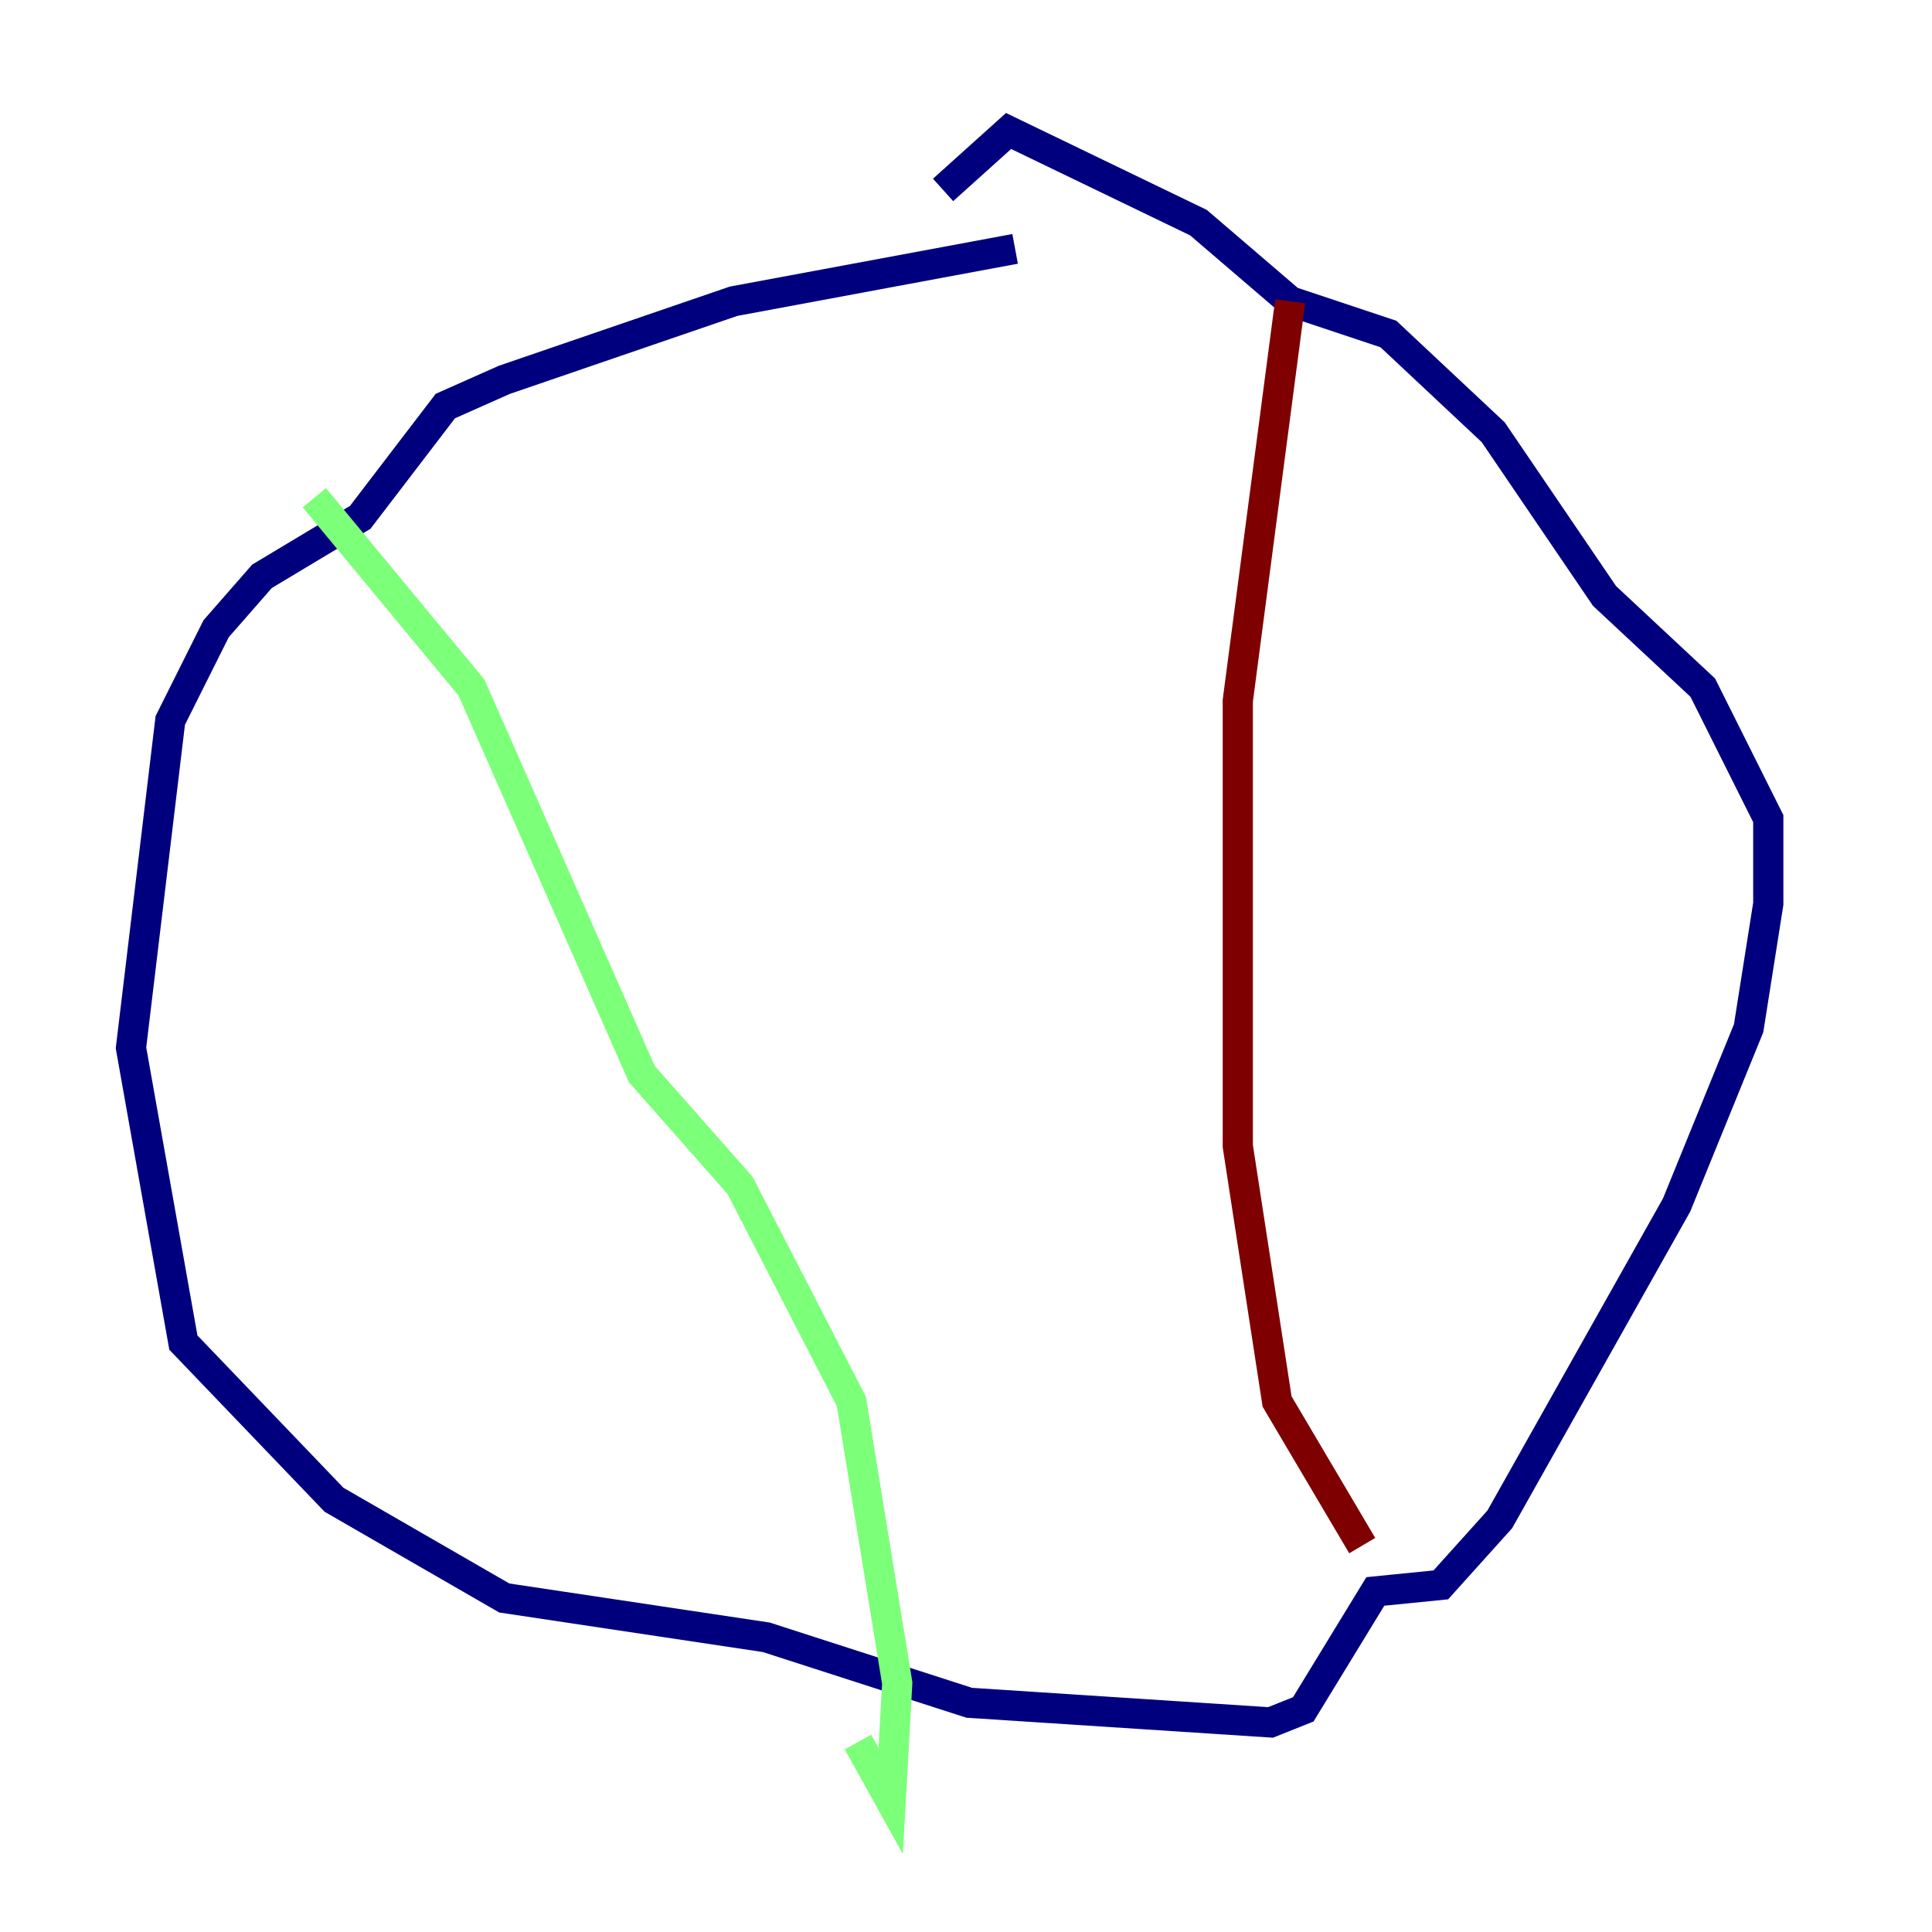 <?xml version="1.0" encoding="utf-8" ?>
<svg baseProfile="tiny" height="128" version="1.2" viewBox="0,0,128,128" width="128" xmlns="http://www.w3.org/2000/svg" xmlns:ev="http://www.w3.org/2001/xml-events" xmlns:xlink="http://www.w3.org/1999/xlink"><defs /><polyline fill="none" points="67.254,16.488 48.597,19.959 33.41,25.166 29.505,26.902 23.864,34.278 17.356,38.183 14.319,41.654 11.281,47.729 8.678,69.424 12.149,88.949 22.129,99.363 33.41,105.871 50.766,108.475 64.217,112.814 84.176,114.115 86.346,113.248 91.119,105.437 95.458,105.003 99.363,100.664 111.078,79.837 115.851,68.122 117.153,59.878 117.153,54.237 112.814,45.559 106.305,39.485 98.929,28.637 91.986,22.129 85.478,19.959 79.403,14.752 66.82,8.678 62.481,12.583" stroke="#00007f" stroke-width="2" /><polyline fill="none" points="20.827,32.976 31.241,45.559 42.522,71.159 49.031,78.536 56.407,92.854 59.444,111.512 59.01,119.322 56.841,115.417" stroke="#7cff79" stroke-width="2" /><polyline fill="none" points="85.478,19.959 82.007,46.427 82.007,75.932 84.61,92.854 90.251,102.4" stroke="#7f0000" stroke-width="2" /></svg>